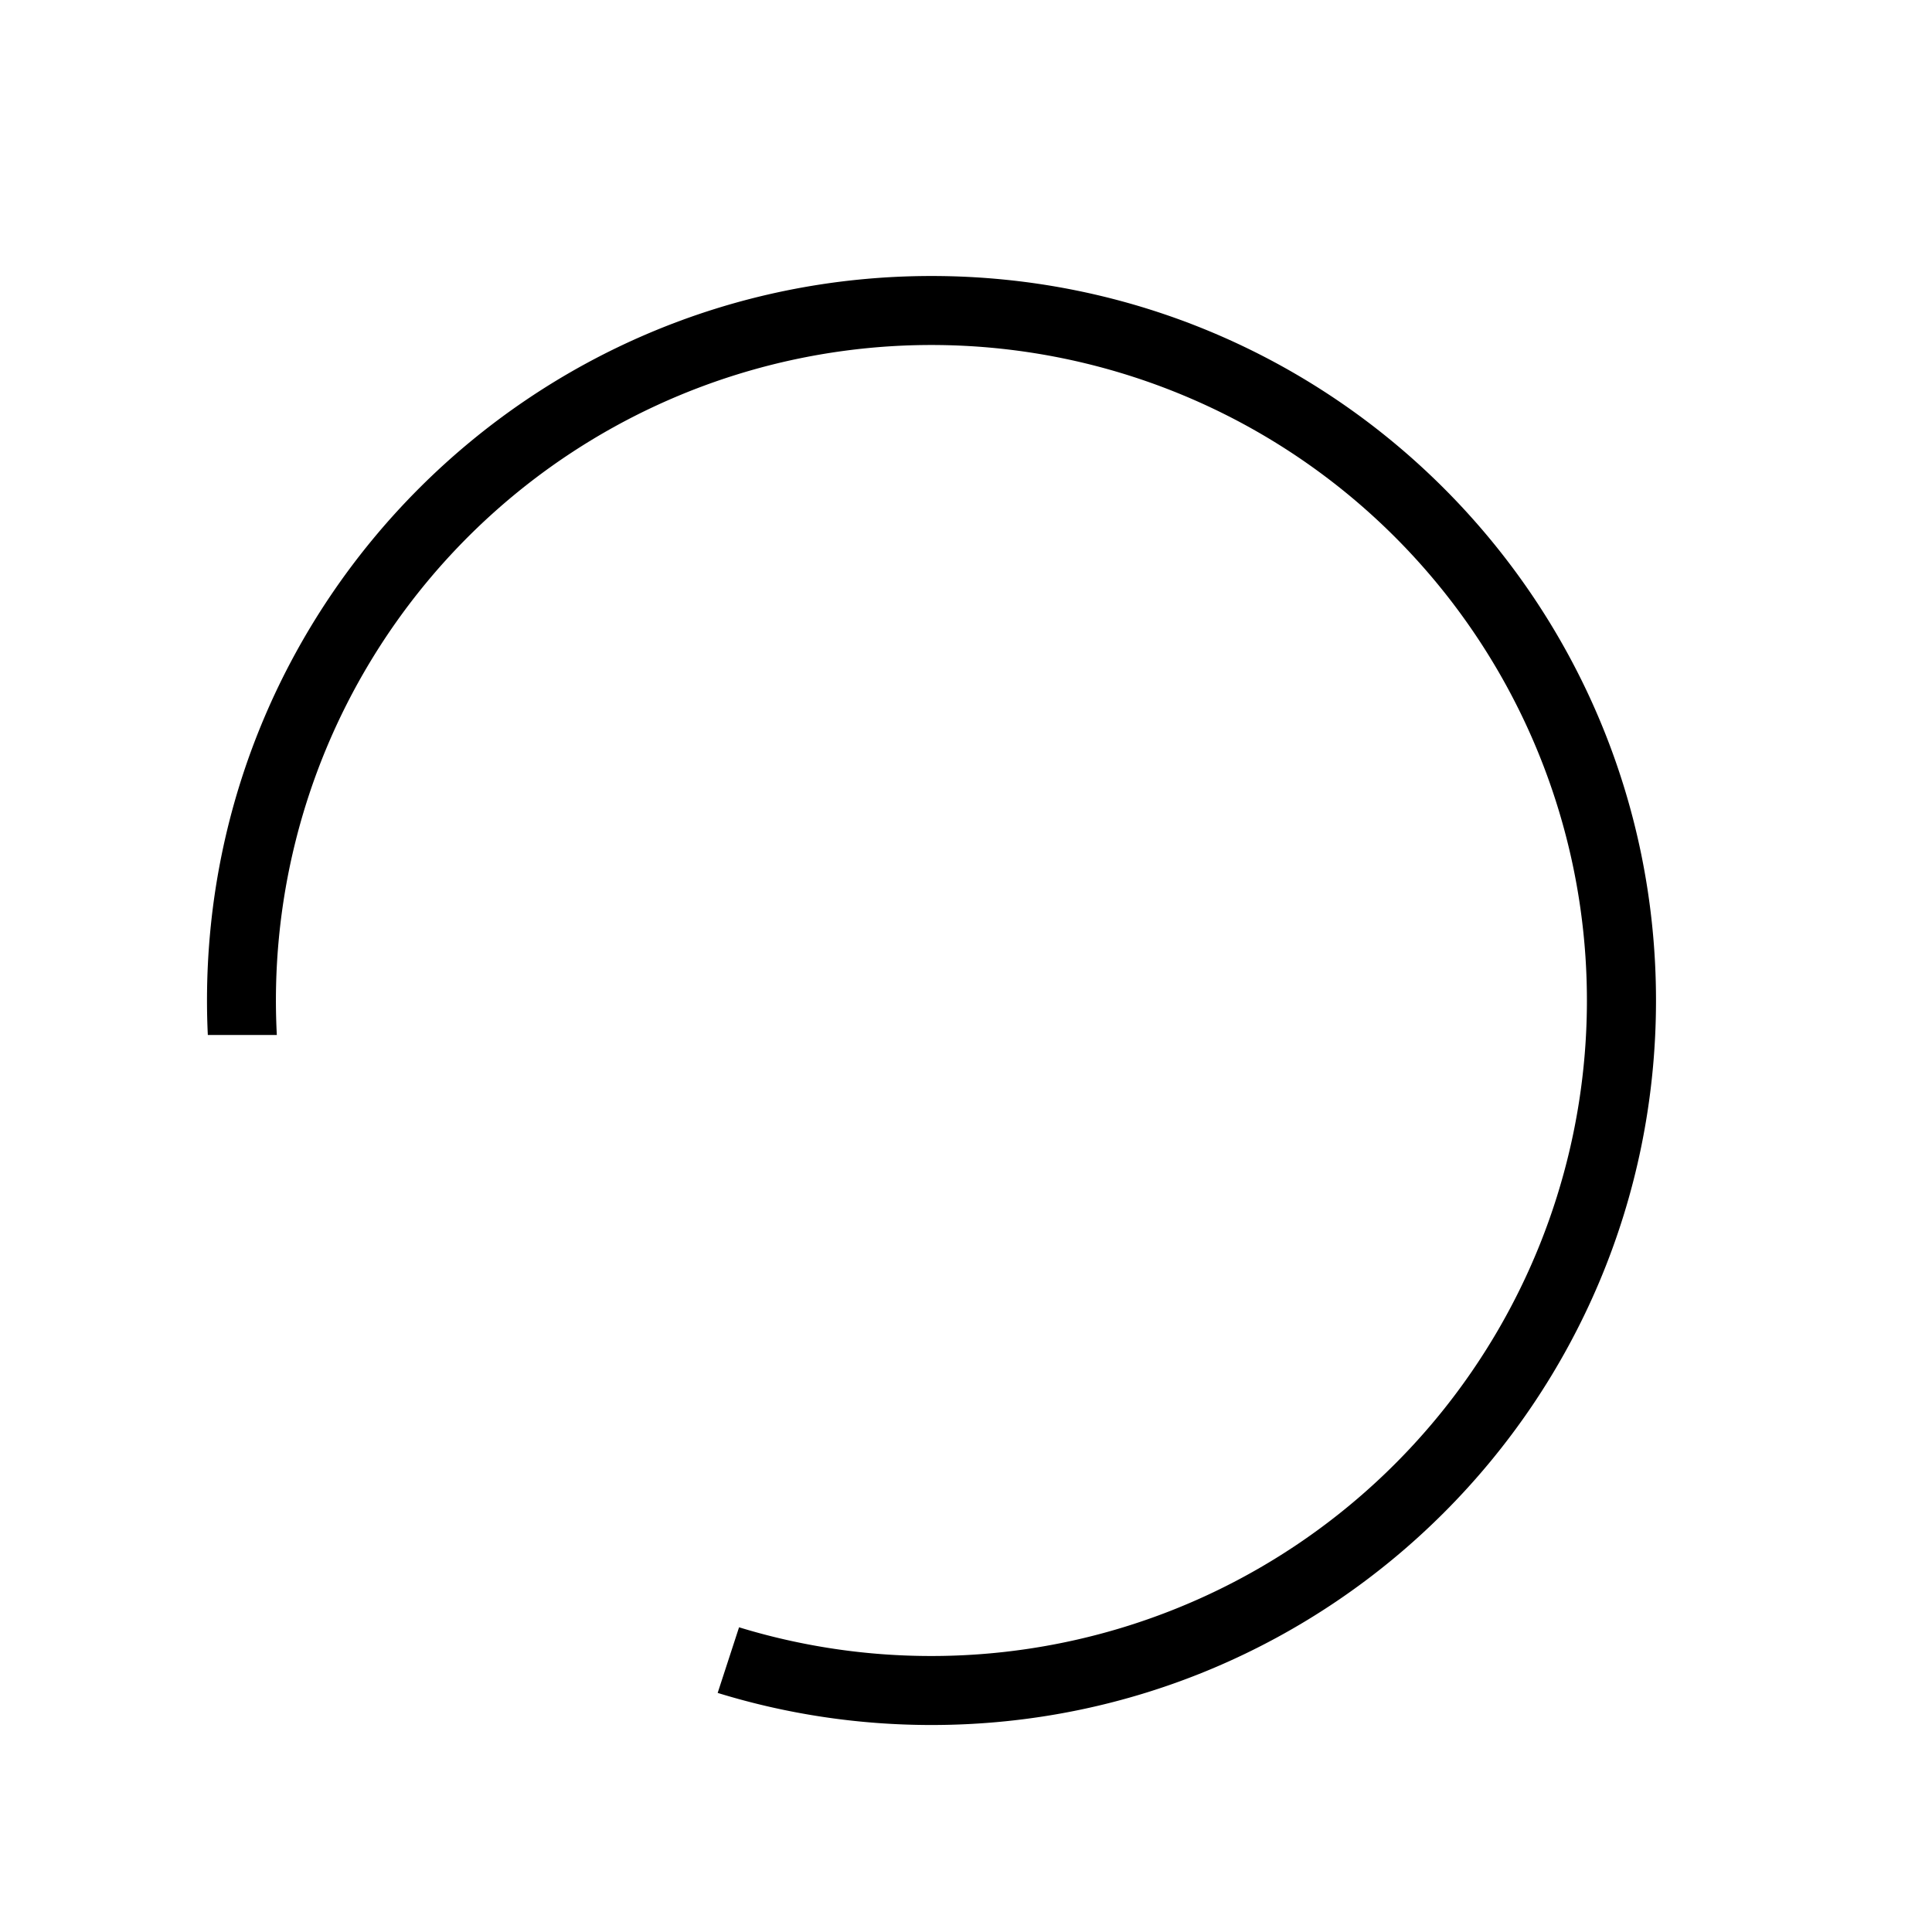 <svg id="svg-update-status" width="28" height="28" viewBox="0 0 28 28" xmlns="http://www.w3.org/2000/svg"><path d="M24 14.5C24 8.701 19.299 4 13.5 4S3 8.701 3 14.5c0 .168.004.334.012.5h1a9.5 9.5 0 1 1 9.487 9 9.5 9.5 0 0 1-2.788-.416l-.31.951c.98.302 2.02.465 3.099.465C19.299 25 24 20.299 24 14.5Z"/></svg>
